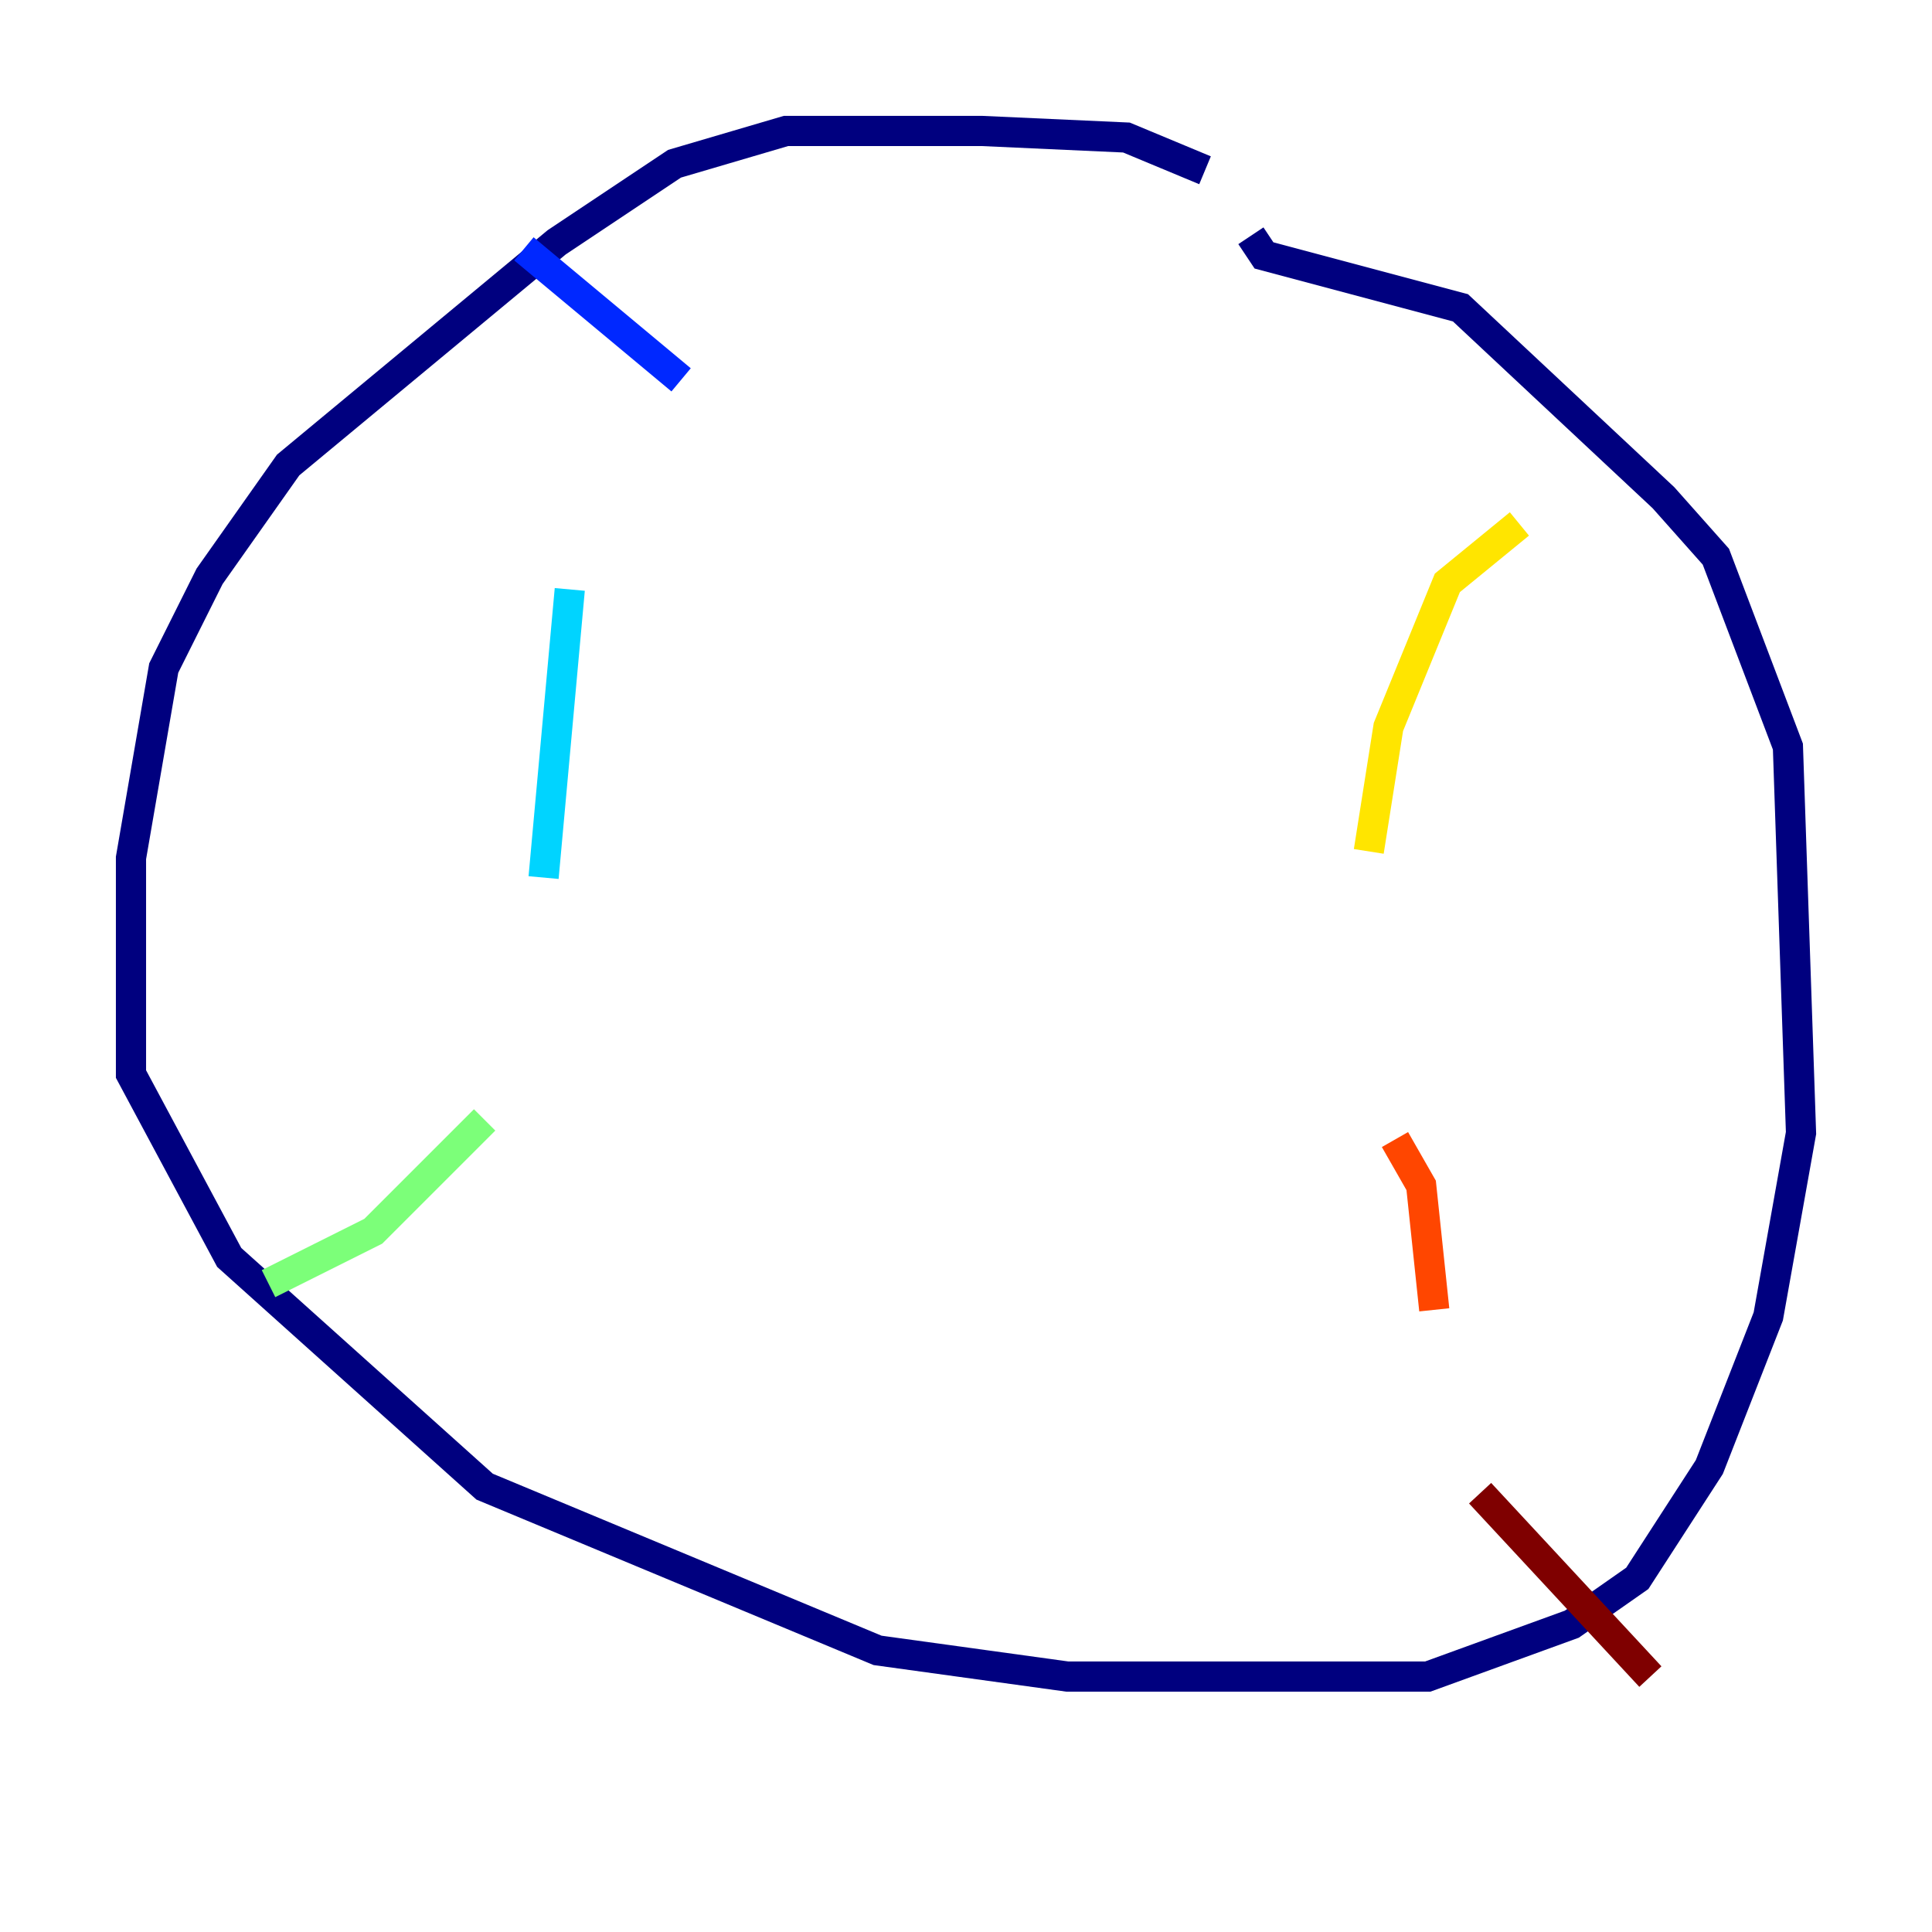 <?xml version="1.0" encoding="utf-8" ?>
<svg baseProfile="tiny" height="128" version="1.2" viewBox="0,0,128,128" width="128" xmlns="http://www.w3.org/2000/svg" xmlns:ev="http://www.w3.org/2001/xml-events" xmlns:xlink="http://www.w3.org/1999/xlink"><defs /><polyline fill="none" points="79.837,11.281 74.63,9.112 65.085,8.678 52.068,8.678 44.691,10.848 36.881,16.054 19.091,30.807 13.885,38.183 10.848,44.258 8.678,56.841 8.678,71.159 15.186,83.308 32.108,98.495 58.142,109.342 70.725,111.078 94.59,111.078 104.136,107.607 108.475,104.57 113.248,97.193 117.153,87.214 119.322,75.064 118.454,49.464 113.681,36.881 110.21,32.976 96.759,20.393 83.742,16.922 82.875,15.62" stroke="#00007f" stroke-width="2" /><polyline fill="none" points="34.712,16.488 45.125,25.166" stroke="#0028ff" stroke-width="2" /><polyline fill="none" points="37.749,39.051 36.014,58.142" stroke="#00d4ff" stroke-width="2" /><polyline fill="none" points="32.108,74.197 24.732,81.573 17.79,85.044" stroke="#7cff79" stroke-width="2" /><polyline fill="none" points="100.664,34.712 95.891,38.617 91.986,48.163 90.685,56.407" stroke="#ffe500" stroke-width="2" /><polyline fill="none" points="92.42,75.498 94.156,78.536 95.024,86.78" stroke="#ff4600" stroke-width="2" /><polyline fill="none" points="98.061,98.929 109.342,111.078" stroke="#7f0000" stroke-width="2" /></svg>